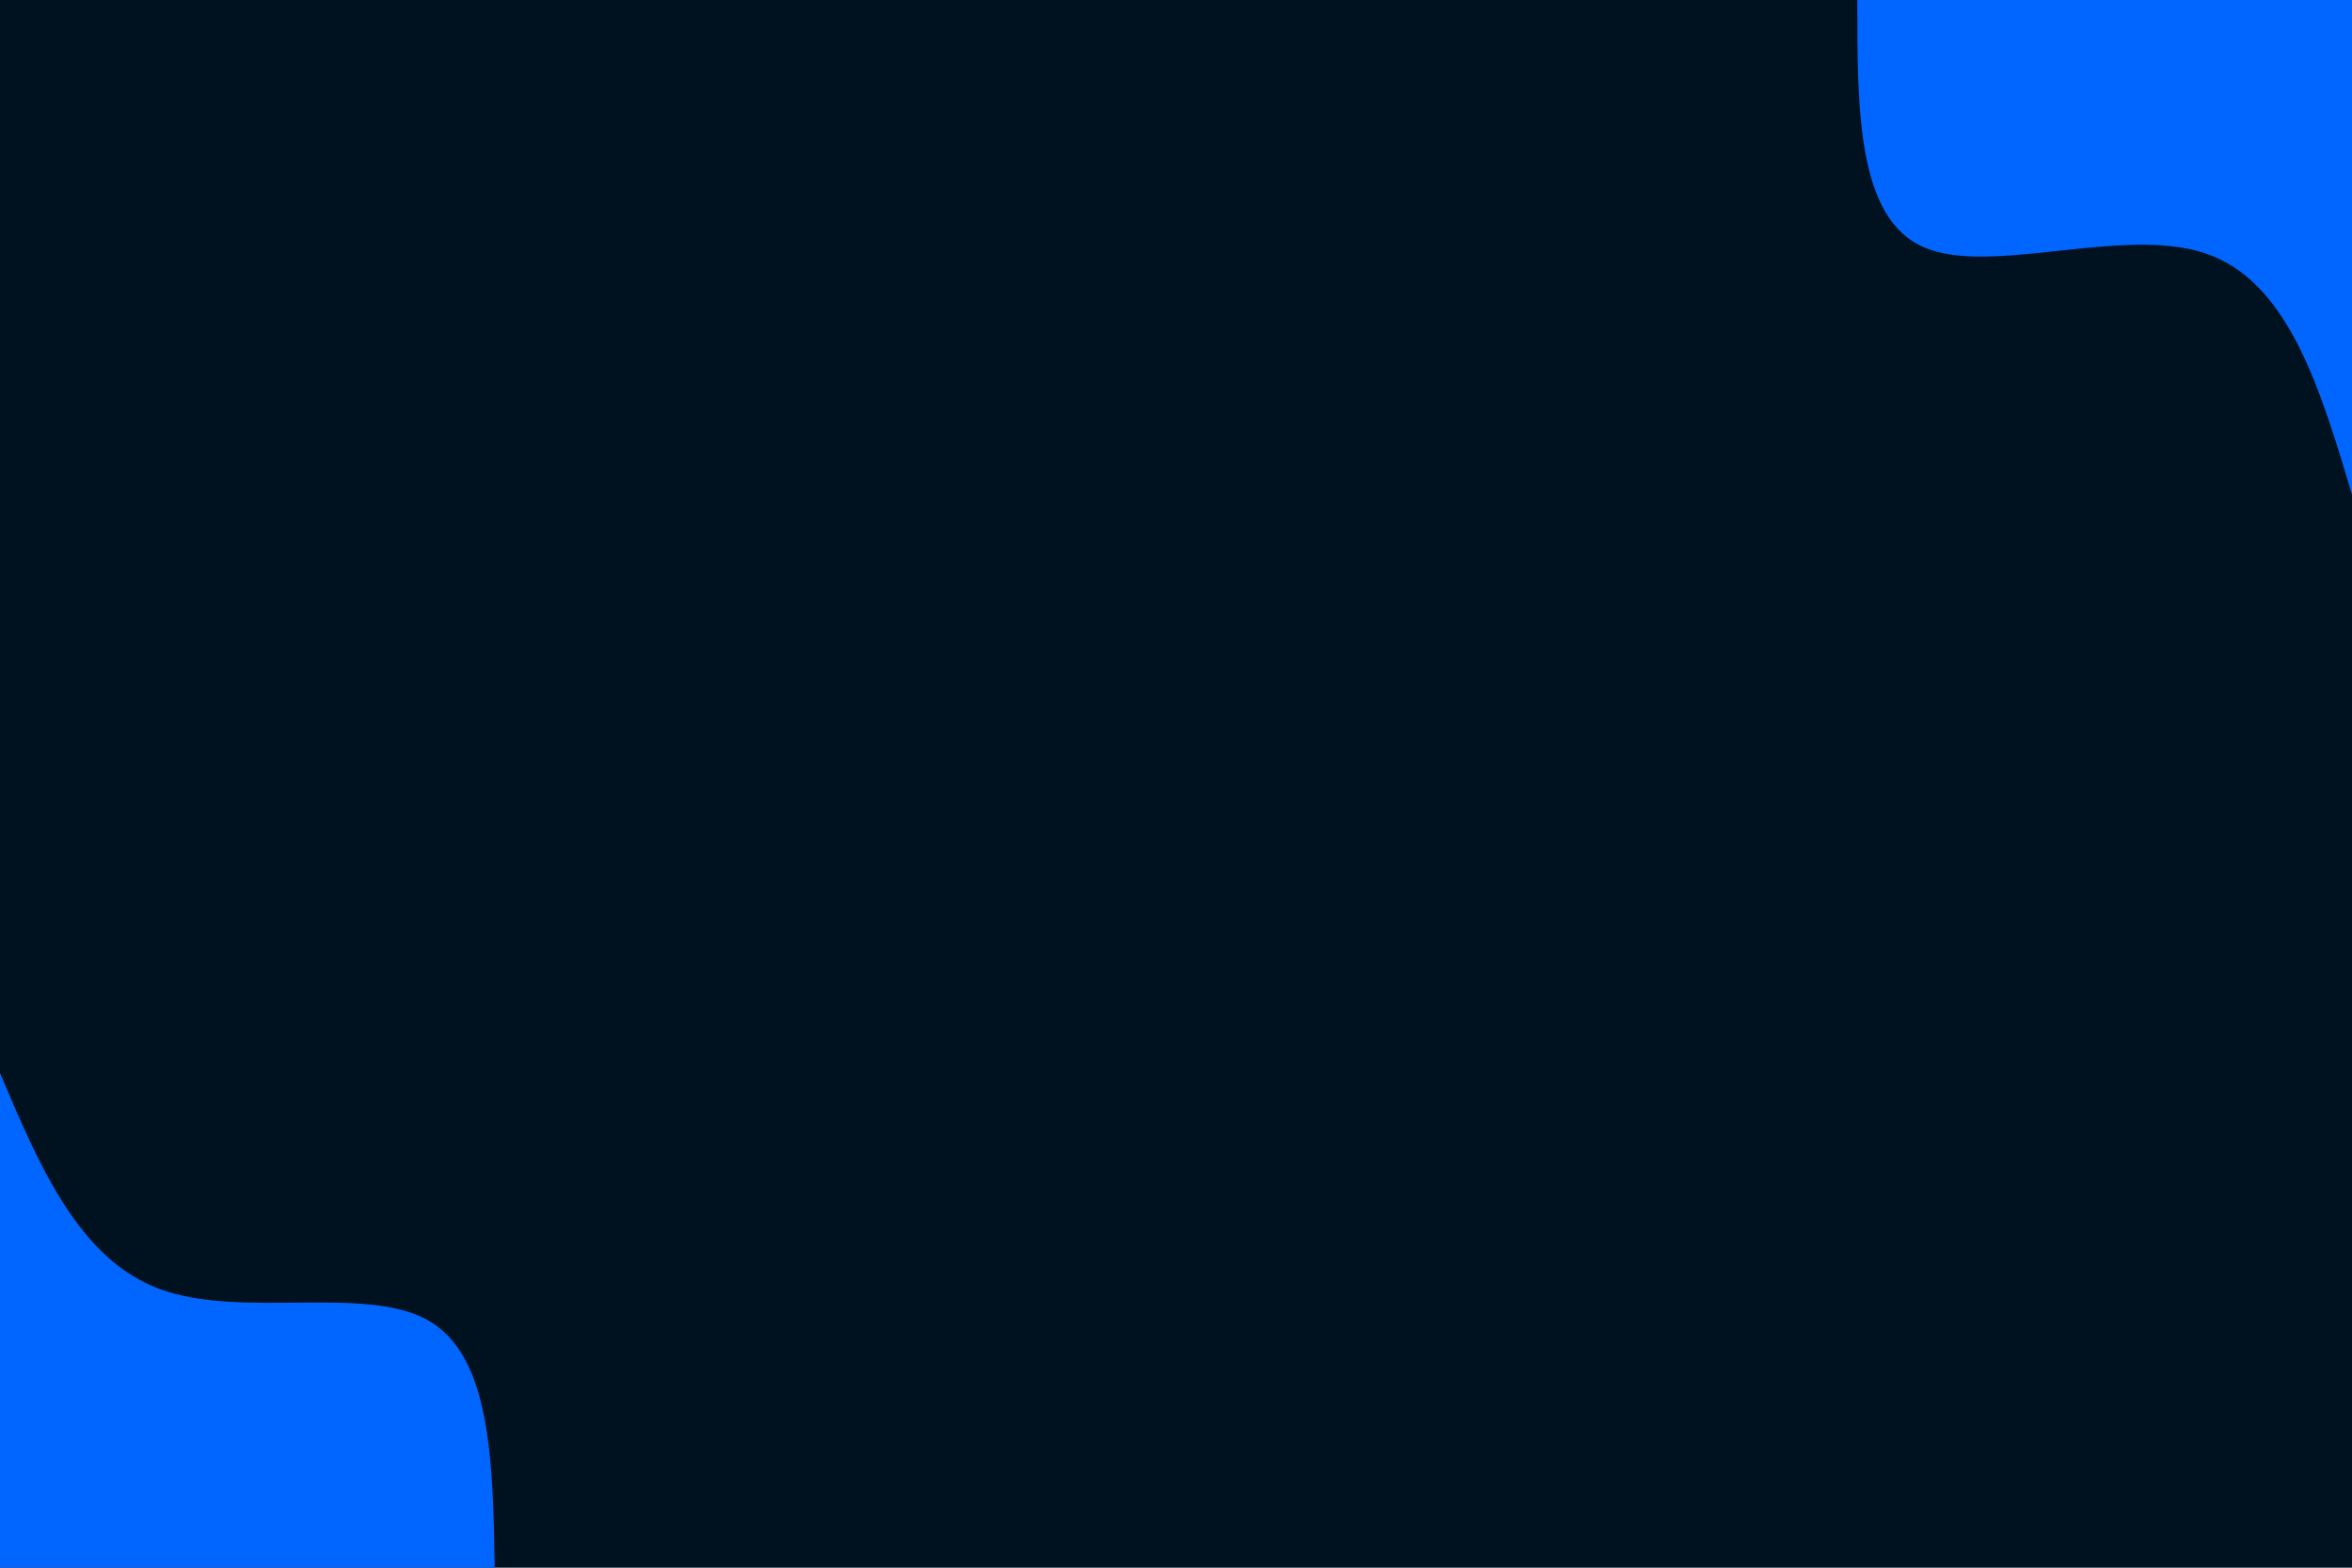 <svg id="visual" viewBox="0 0 900 600" width="900" height="600" xmlns="http://www.w3.org/2000/svg" xmlns:xlink="http://www.w3.org/1999/xlink" version="1.1"><rect x="0" y="0" width="900" height="600" fill="#001220"></rect><defs><linearGradient id="grad1_0" x1="33.3%" y1="0%" x2="100%" y2="100%"><stop offset="20%" stop-color="#001220" stop-opacity="1"></stop><stop offset="80%" stop-color="#001220" stop-opacity="1"></stop></linearGradient></defs><defs><linearGradient id="grad2_0" x1="0%" y1="0%" x2="66.7%" y2="100%"><stop offset="20%" stop-color="#001220" stop-opacity="1"></stop><stop offset="80%" stop-color="#001220" stop-opacity="1"></stop></linearGradient></defs><g transform="translate(900, 0)"><path d="M0 189.3C-12.2 148.5 -24.4 107.7 -56 97C-87.6 86.3 -138.5 105.8 -163.9 94.6C-189.4 83.5 -189.3 41.8 -189.3 0L0 0Z" fill="#0066FF"></path></g><g transform="translate(0, 600)"><path d="M0 -189.3C15.1 -153.6 30.3 -117.8 61.5 -106.5C92.7 -95.2 140 -108.3 163.9 -94.6C187.9 -81 188.6 -40.5 189.3 0L0 0Z" fill="#0066FF"></path></g></svg>